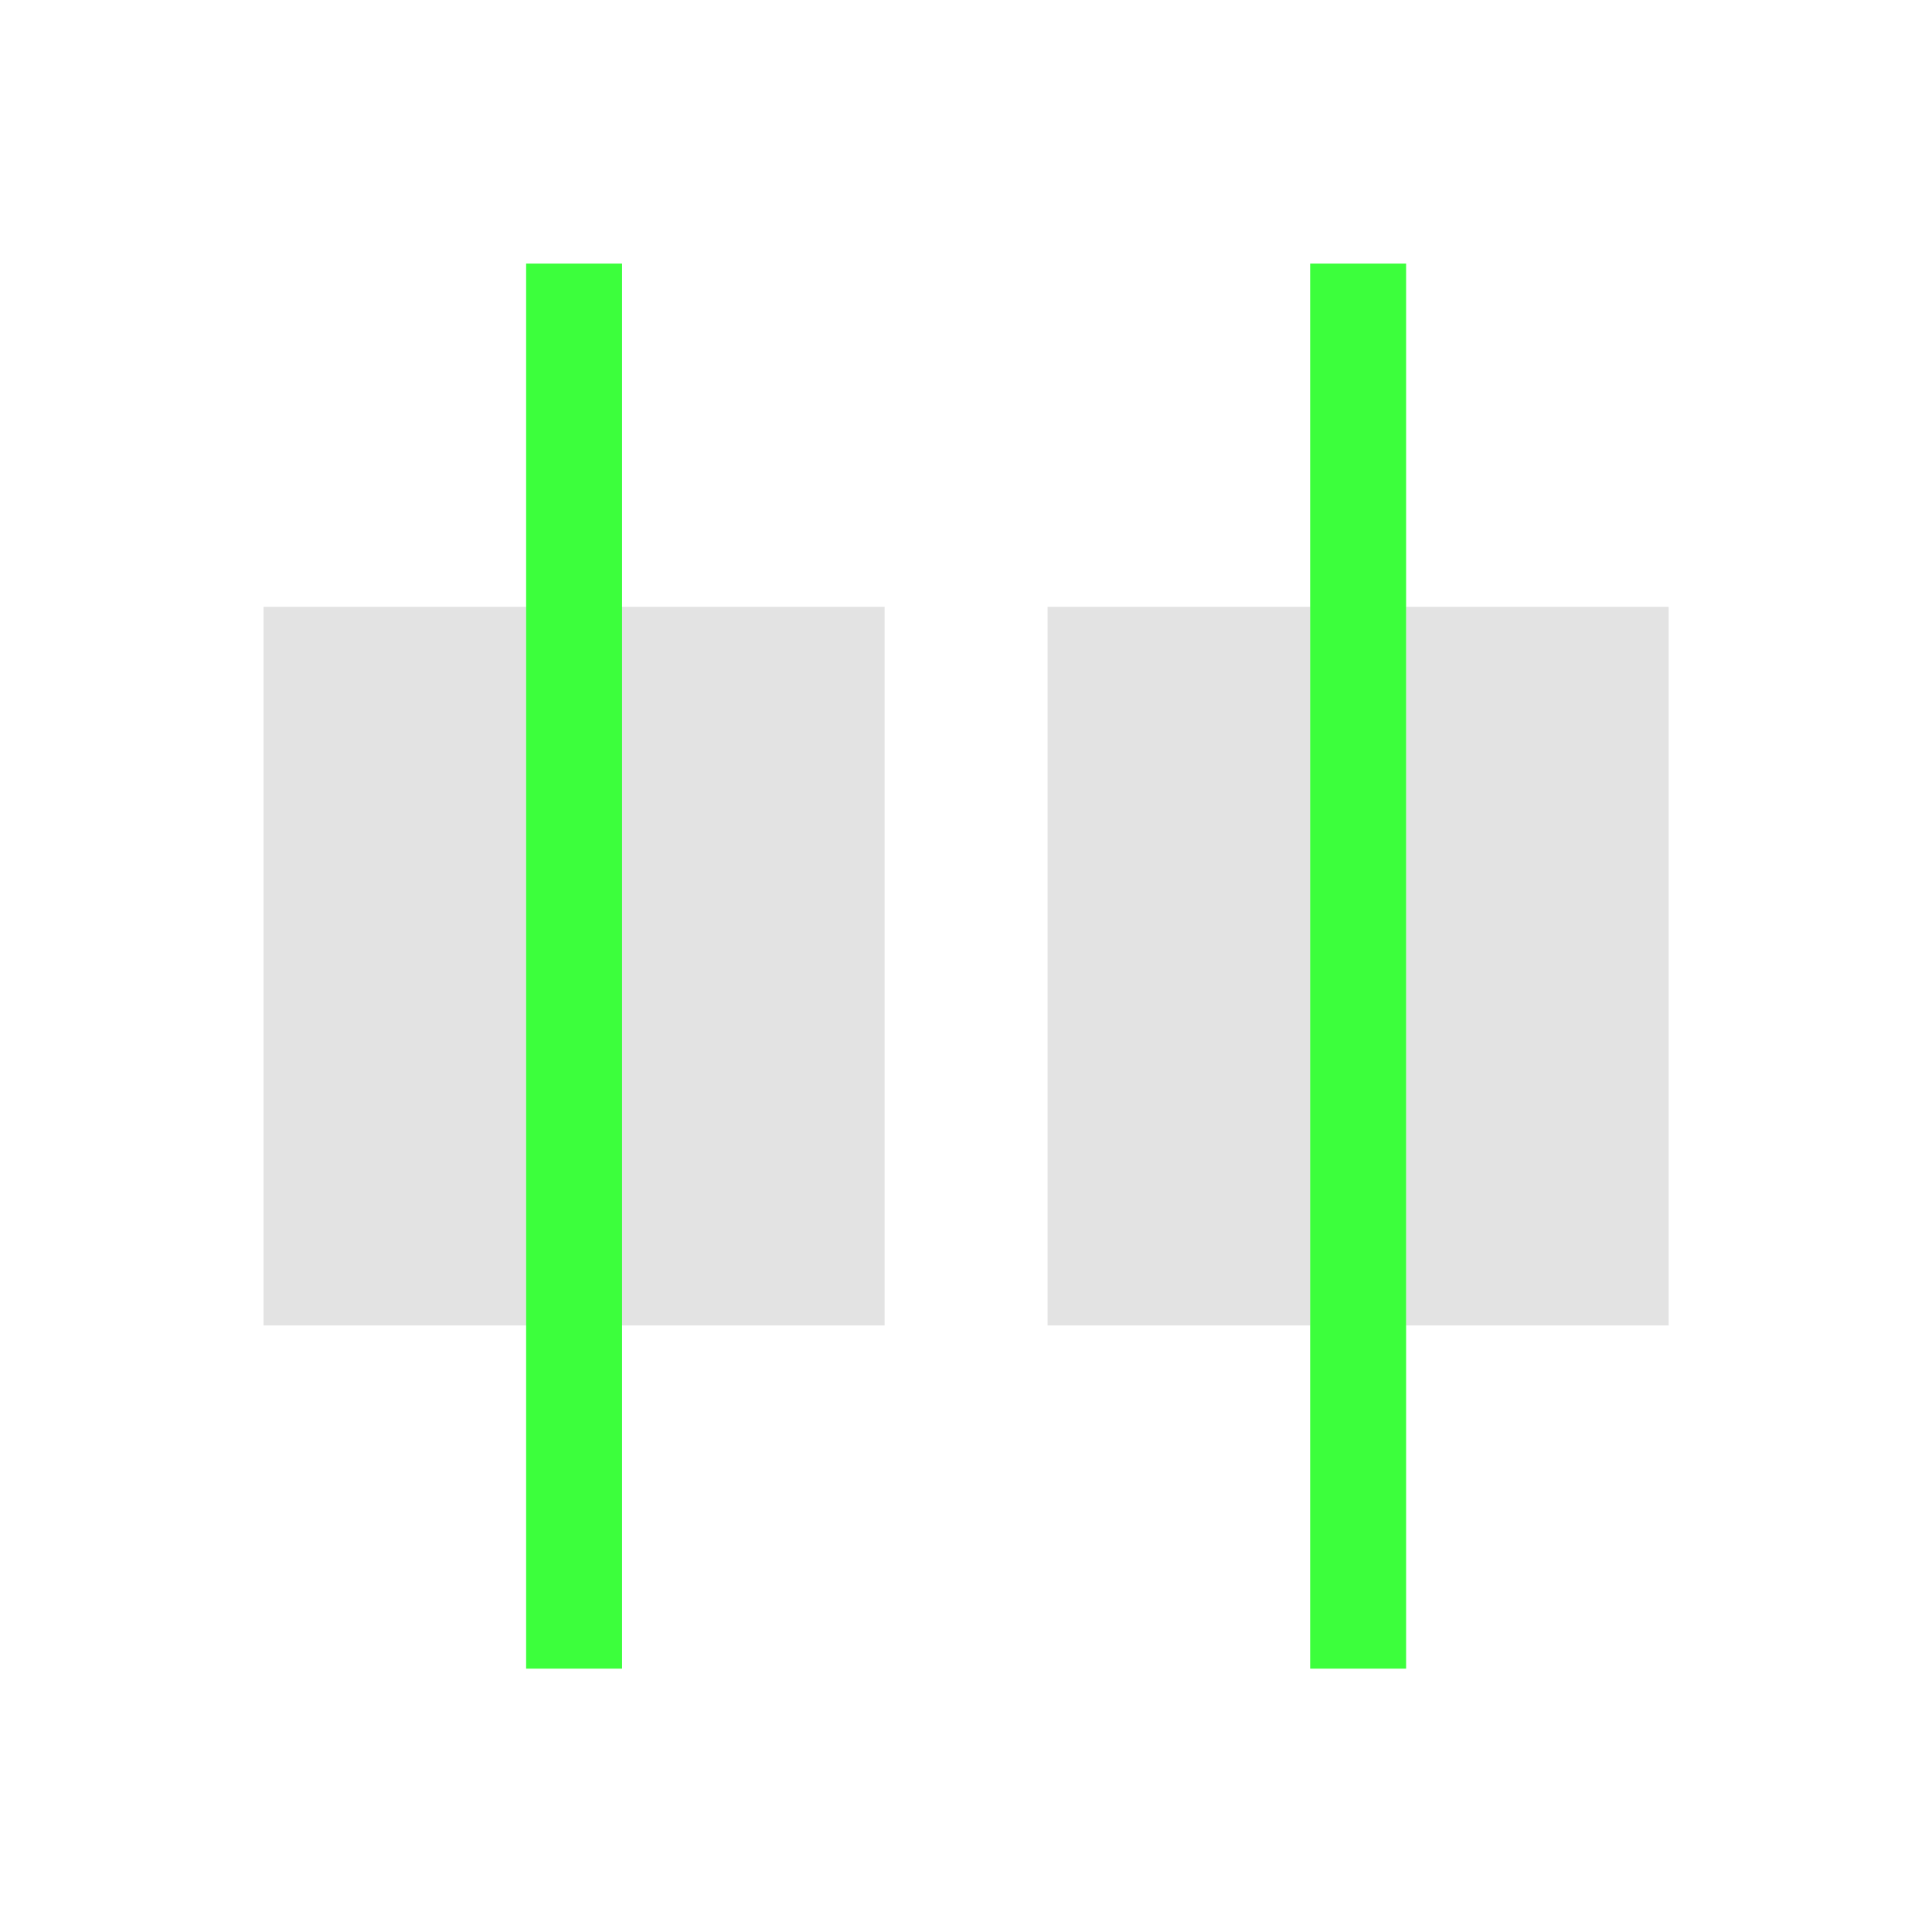 <?xml version="1.0" encoding="UTF-8" standalone="no"?>
<!-- Created with Inkscape (http://www.inkscape.org/) -->

<svg
   xmlns:dc="http://purl.org/dc/elements/1.1/"
   xmlns:cc="http://creativecommons.org/ns#"
   xmlns:rdf="http://www.w3.org/1999/02/22-rdf-syntax-ns#"
   xmlns:svg="http://www.w3.org/2000/svg"
   xmlns="http://www.w3.org/2000/svg"
   xmlns:sodipodi="http://sodipodi.sourceforge.net/DTD/sodipodi-0.dtd"
   xmlns:inkscape="http://www.inkscape.org/namespaces/inkscape"
   width="24"
   height="24"
   viewBox="0 0 6.35 6.35"
   version="1.1"
   id="svg8"
   inkscape:version="0.92+devel (d0930c9bda, 2017-08-13, custom)"
   sodipodi:docname="distribute-horizontal-center.svg">
  <defs
     id="defs2">
    <style
       id="current-color-scheme"
       type="text/css">
      .ColorScheme-Text {
        color:#f2f2f2;
      }
      </style>
  </defs>
  <sodipodi:namedview
     id="base"
     pagecolor="#002466"
     bordercolor="#ffffff"
     borderopacity="0.322"
     inkscape:pageopacity="1"
     inkscape:pageshadow="2"
     inkscape:zoom="19.090909"
     inkscape:cx="11"
     inkscape:cy="11"
     inkscape:document-units="px"
     inkscape:current-layer="svg8"
     inkscape:document-rotation="0"
     showgrid="false"
     units="px"
     inkscape:pagecheckerboard="false"
     borderlayer="true"
     inkscape:showpageshadow="false"
     inkscape:window-width="1920"
     inkscape:window-height="1027"
     inkscape:window-x="0"
     inkscape:window-y="24"
     inkscape:window-maximized="1"
     inkscape:snap-page="true"
     inkscape:snap-bbox="true" />
  <g
     id="g4332"
     inkscape:label="#distribute-horizontal-center"
     transform="scale(1.091)">
    <rect
       style="opacity:0.765;fill:none;stroke:none;stroke-width:0.265"
       id="rect4353"
       width="5.821"
       height="5.821"
       x="0"
       y="0"
       inkscape:label="#boundary" />
    <path
       inkscape:label="#2"
       inkscape:connector-curvature="0"
       id="path4317"
       d="M 0.794,1.828 V 3.993 H 1.585 V 1.828 Z m 1.08,0 v 2.165 h 0.791 V 1.828 Z m 1.282,0 V 3.993 H 3.947 V 1.828 Z m 1.08,0 V 3.993 H 5.027 V 1.828 Z"
       style="opacity:0.6;fill:#d0d0d0;stroke-width:0.232" />
    <path
       inkscape:label="#1"
       inkscape:connector-curvature="0"
       id="path4319"
       d="M 1.585,0.794 V 5.027 H 1.874 V 0.794 Z m 2.362,0 V 5.027 H 4.236 V 0.794 Z"
       style="opacity:0.765;fill:#00ff00;stroke-width:0.221" />
  </g>
</svg>
